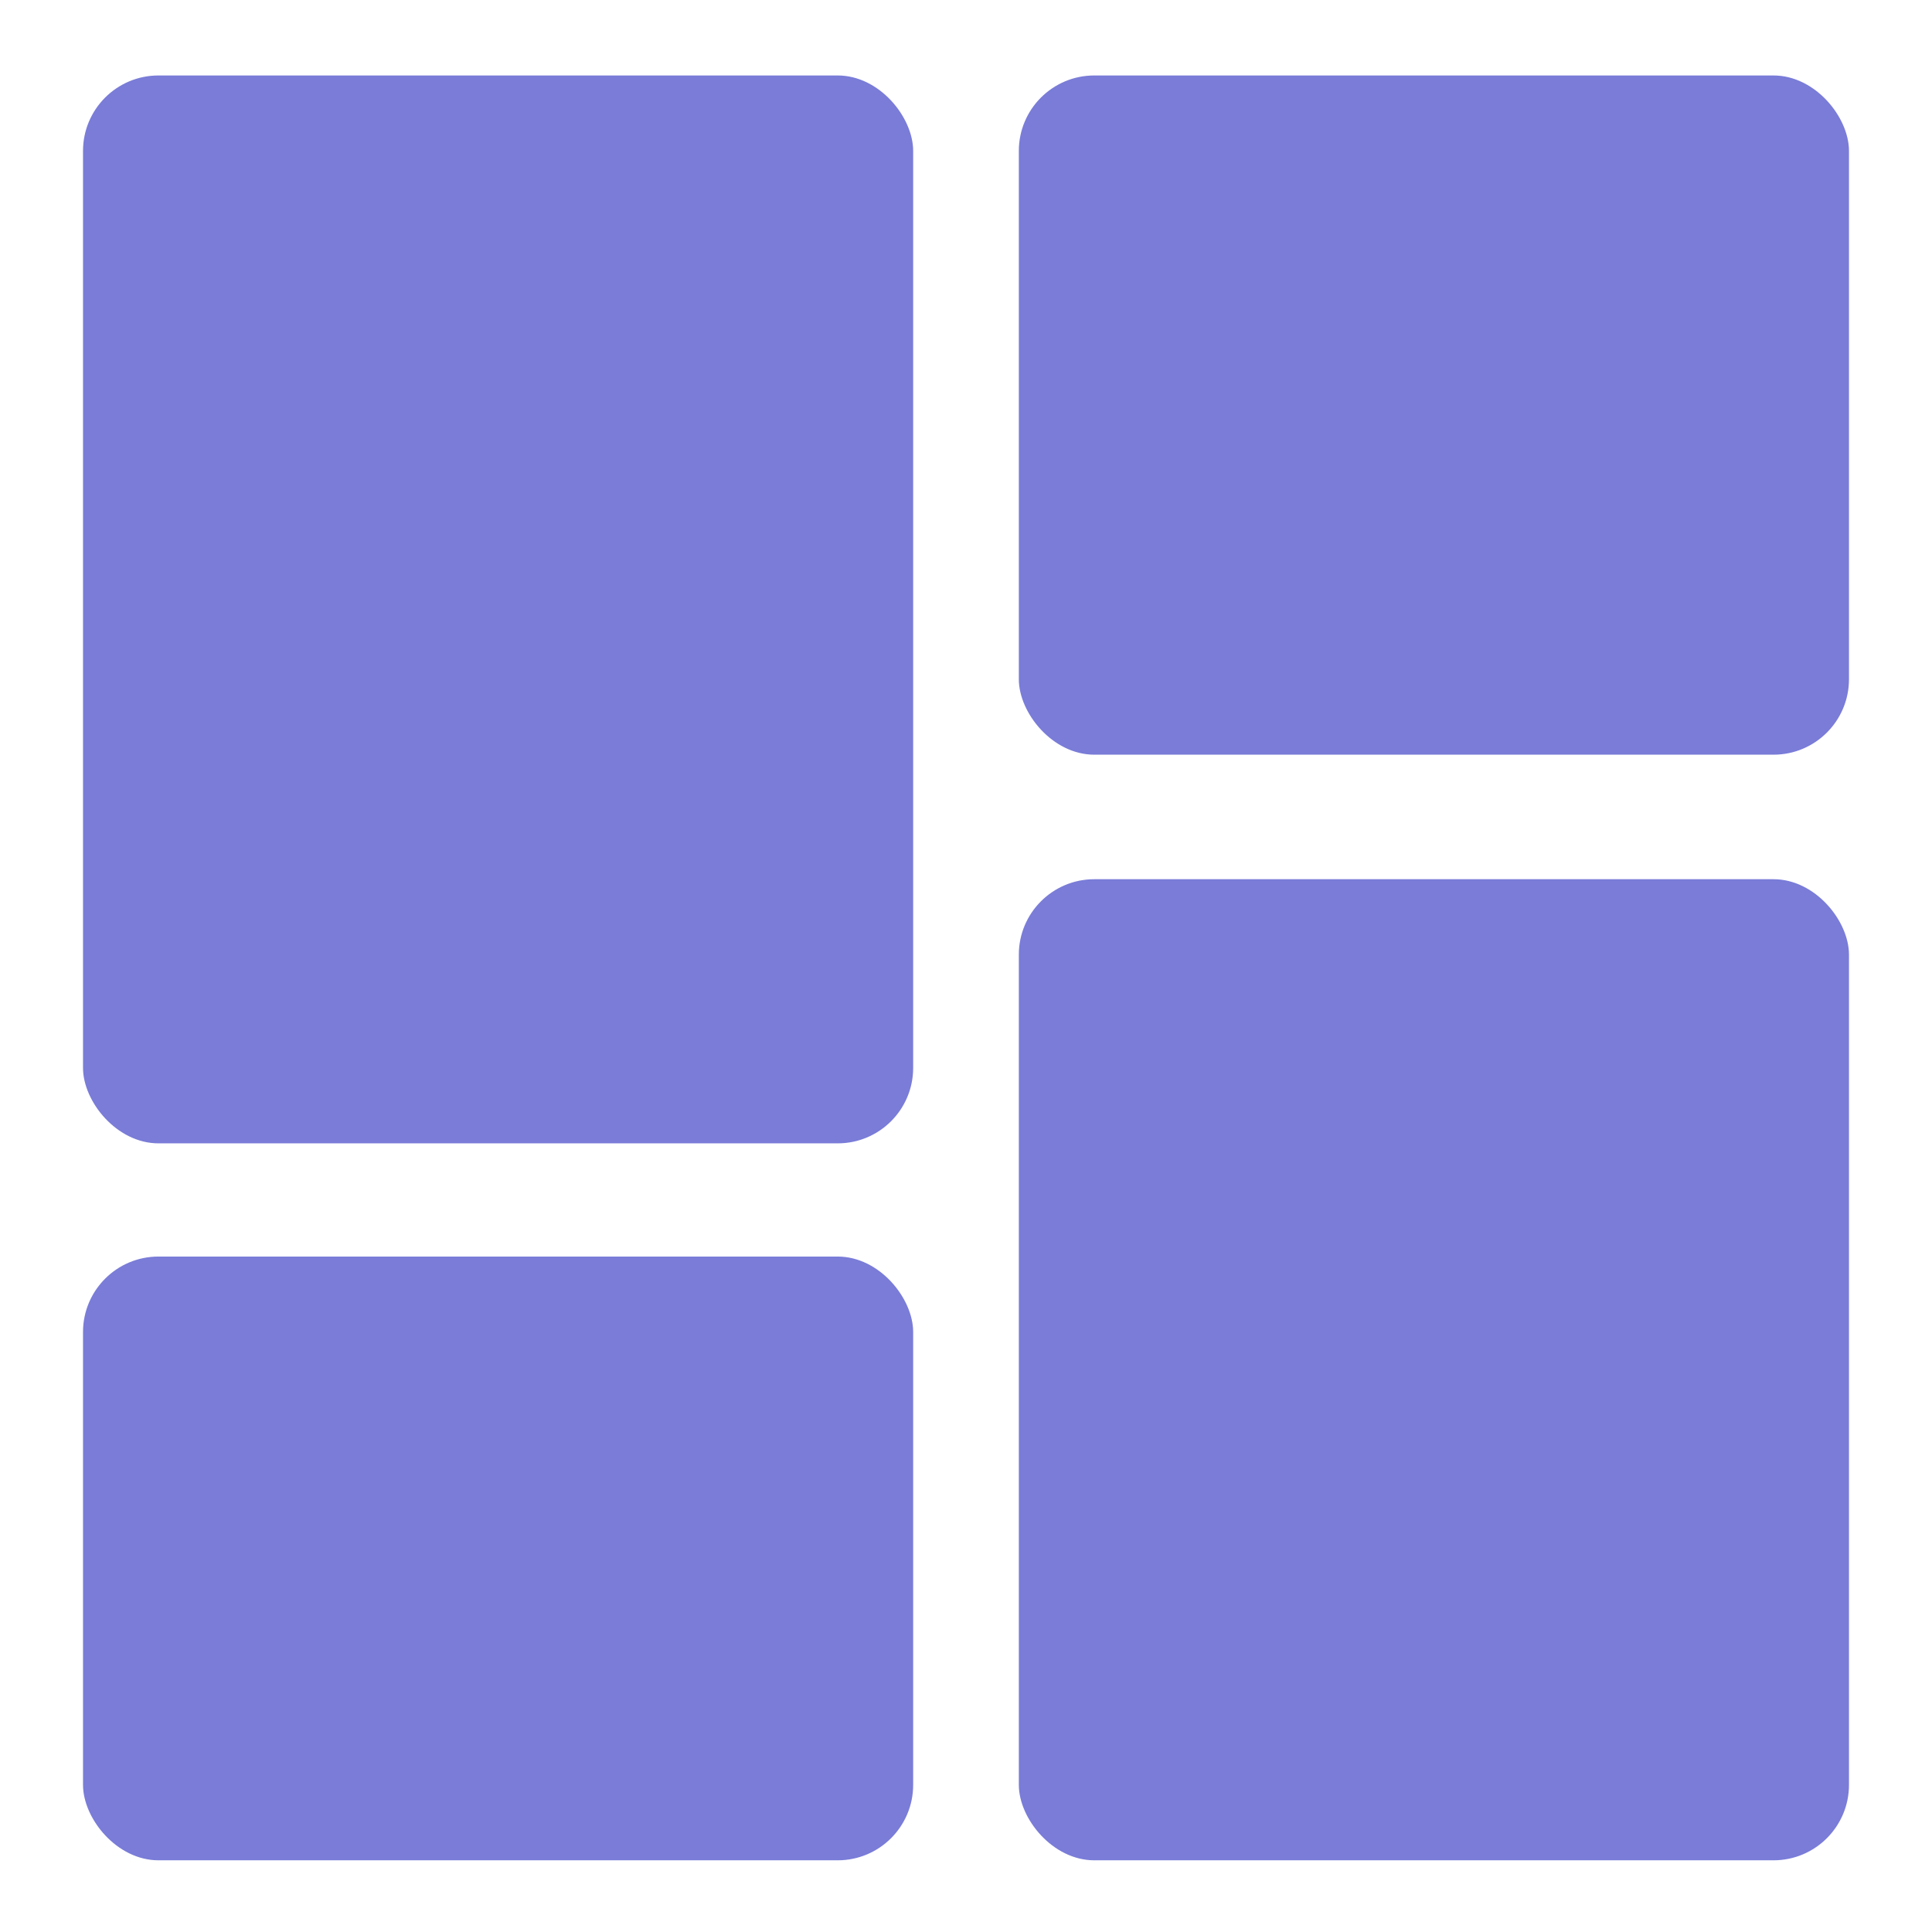 <svg width="512" height="512" viewBox="0 0 512 512" fill="none" xmlns="http://www.w3.org/2000/svg">
    <rect x="22" y="20" width="220" height="283" rx="20" fill="#7A7CD8" />
    <rect x="22" y="333" width="220" height="160" rx="20" fill="#7A7CD8" />
    <rect x="270" y="20" width="220" height="180" rx="20" fill="#7A7CD8" />
    <rect x="270" y="233" width="220" height="260" rx="20" fill="#7A7CD8" />
</svg>